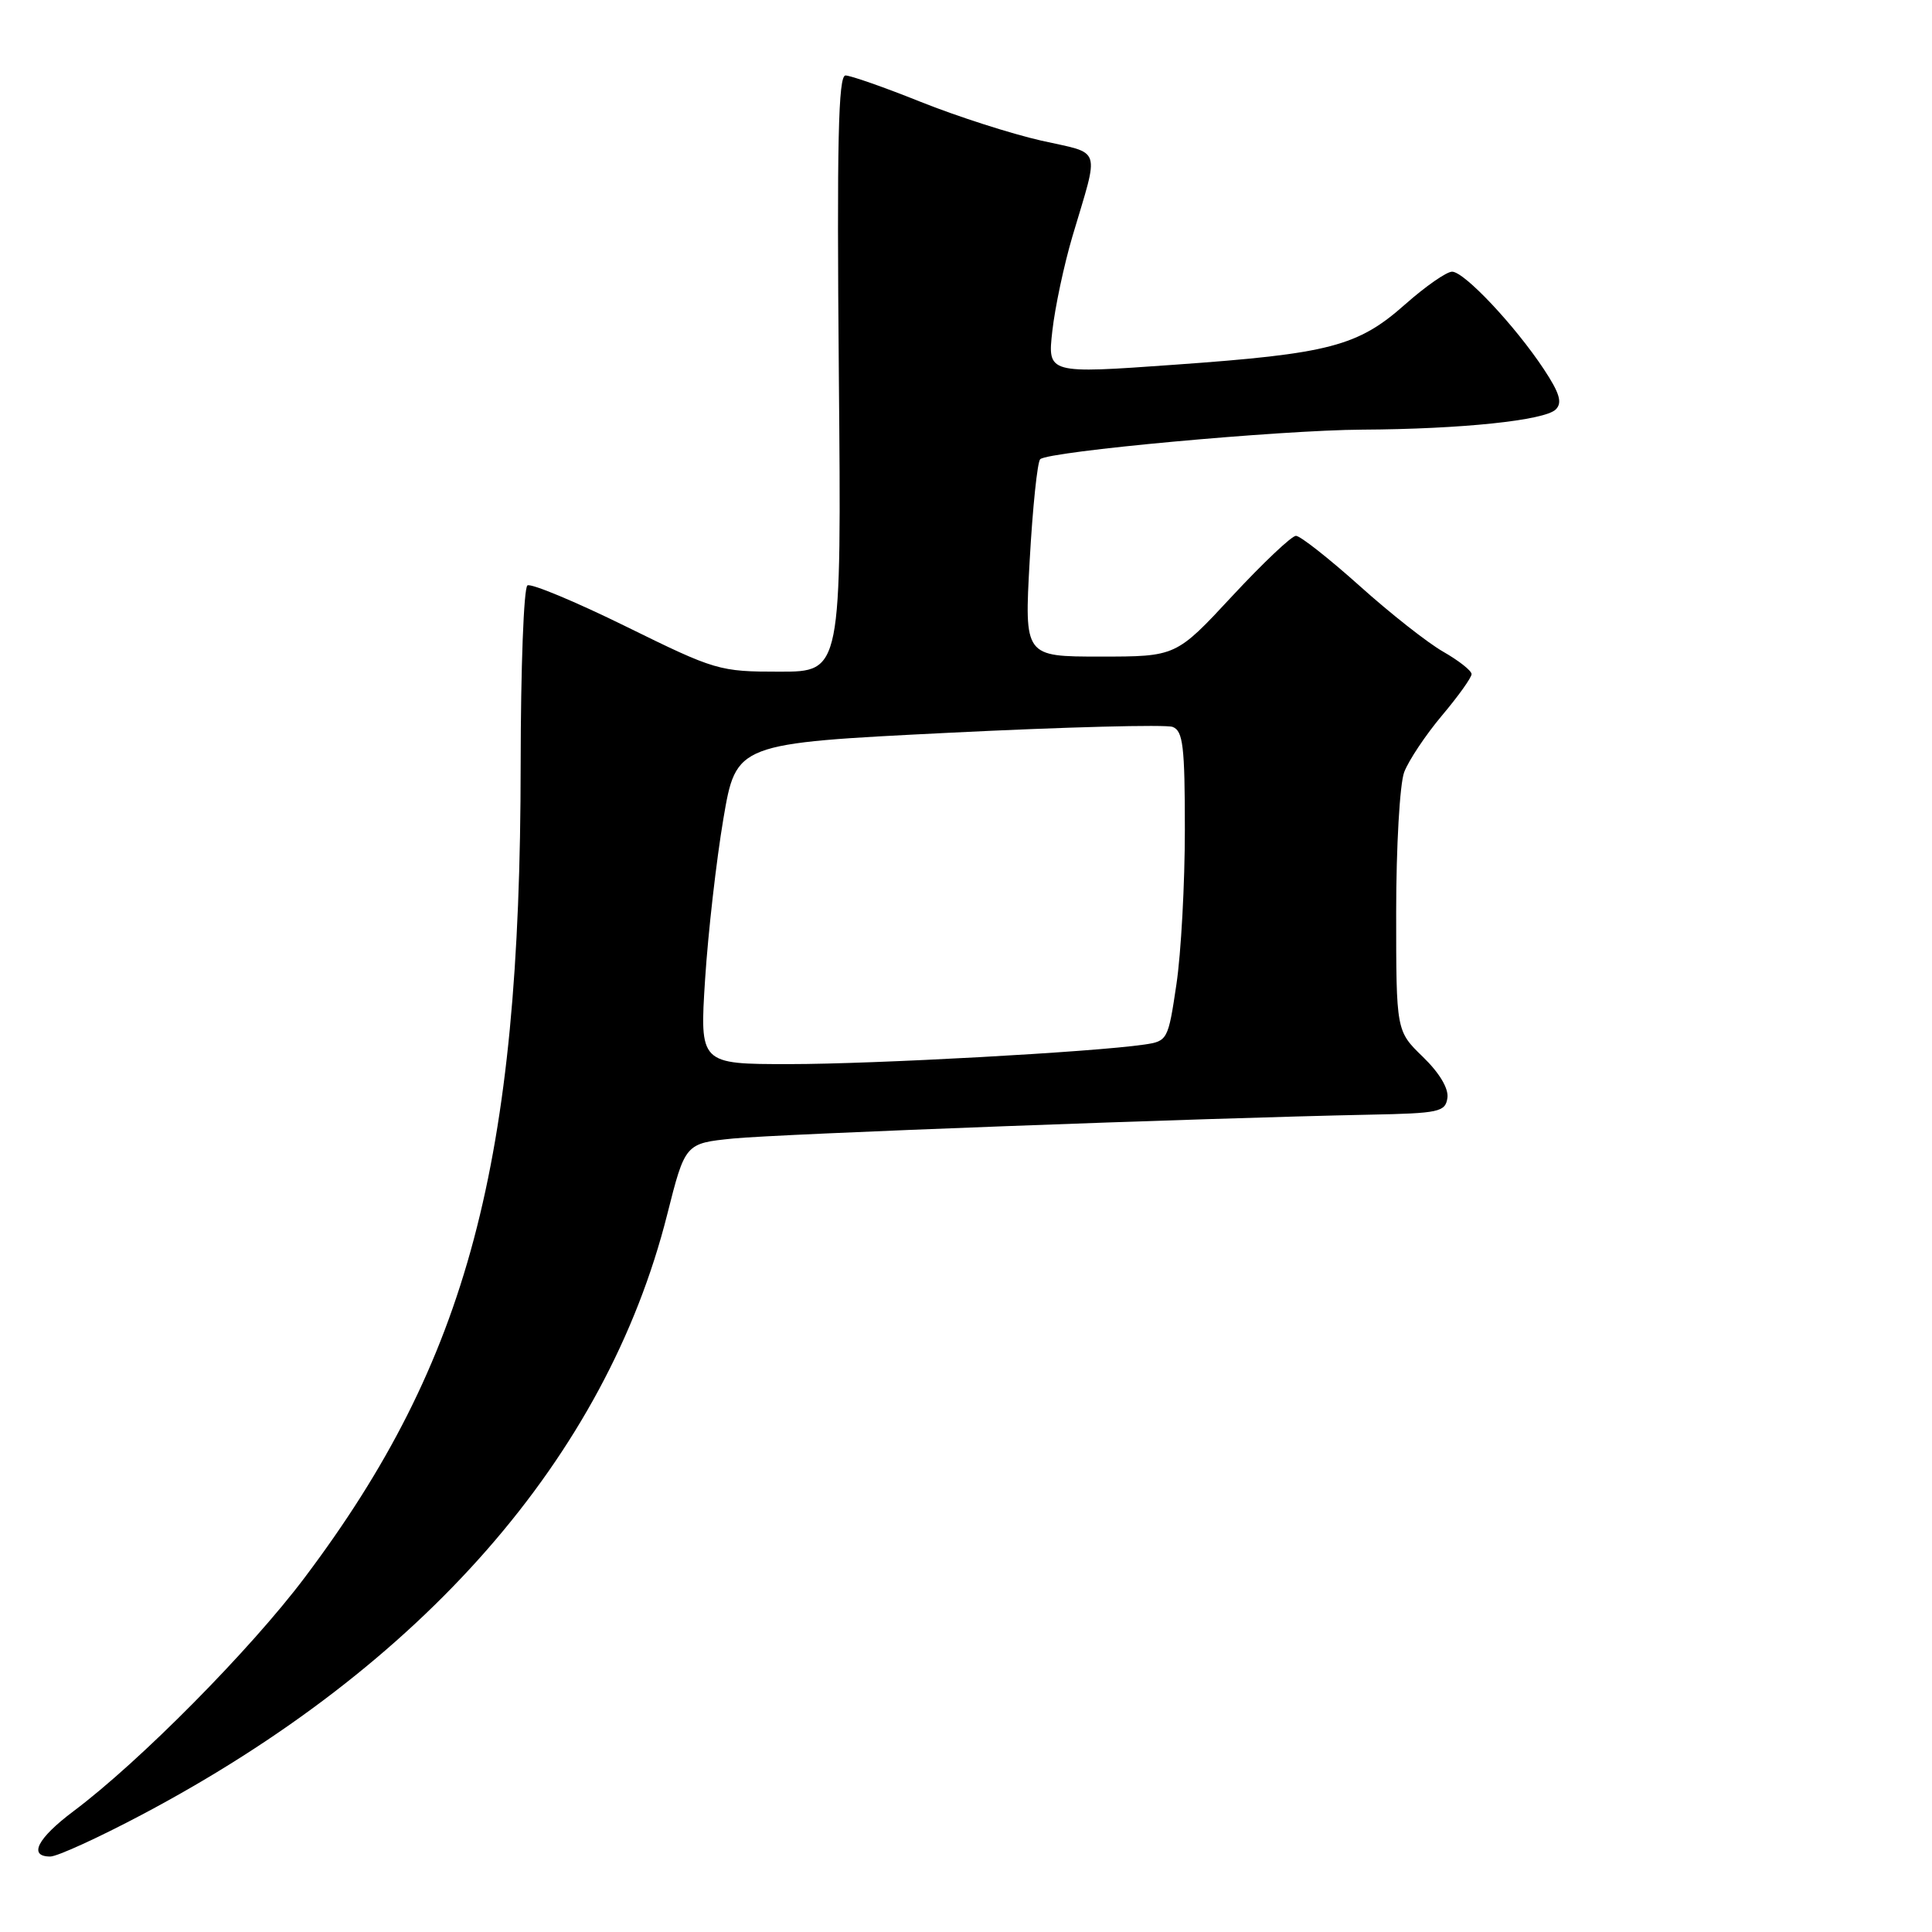 <?xml version="1.0" encoding="UTF-8" standalone="no"?>
<!DOCTYPE svg PUBLIC "-//W3C//DTD SVG 1.1//EN" "http://www.w3.org/Graphics/SVG/1.1/DTD/svg11.dtd" >
<svg xmlns="http://www.w3.org/2000/svg" xmlns:xlink="http://www.w3.org/1999/xlink" version="1.1" viewBox="0 0 256 256">
 <g >
 <path fill="currentColor"
d=" M 18.83 240.44 C 56.06 220.73 80.30 193.04 88.40 160.96 C 90.79 151.50 90.79 151.50 97.14 150.86 C 103.10 150.26 159.35 148.15 181.50 147.70 C 190.69 147.52 191.52 147.34 191.79 145.48 C 191.97 144.23 190.73 142.16 188.54 140.04 C 185.00 136.61 185.00 136.61 185.00 120.87 C 185.00 112.18 185.48 103.87 186.06 102.32 C 186.65 100.77 188.90 97.39 191.06 94.82 C 193.23 92.25 195.00 89.77 194.99 89.32 C 194.99 88.87 193.30 87.54 191.24 86.36 C 189.18 85.19 184.18 81.25 180.13 77.61 C 176.07 73.98 172.29 71.00 171.72 71.00 C 171.15 71.00 167.35 74.60 163.26 79.00 C 155.83 87.00 155.83 87.00 145.78 87.00 C 135.73 87.00 135.73 87.00 136.44 74.25 C 136.83 67.24 137.46 61.21 137.83 60.85 C 138.91 59.81 169.58 56.99 180.50 56.93 C 193.67 56.86 204.69 55.71 206.15 54.25 C 207.04 53.36 206.67 52.10 204.56 48.91 C 200.74 43.14 194.02 36.00 192.41 36.00 C 191.67 36.00 188.88 37.95 186.20 40.32 C 179.93 45.89 176.18 46.87 155.61 48.33 C 138.80 49.53 138.80 49.53 139.44 43.85 C 139.79 40.72 140.99 35.09 142.10 31.33 C 145.70 19.19 146.11 20.47 137.96 18.63 C 133.99 17.73 126.80 15.42 122.00 13.50 C 117.19 11.57 112.70 10.00 112.03 10.00 C 111.08 10.00 110.88 18.85 111.15 49.50 C 111.50 89.00 111.50 89.00 103.30 89.00 C 95.31 89.00 94.81 88.85 82.94 83.01 C 76.25 79.72 70.37 77.27 69.89 77.57 C 69.40 77.87 69.00 88.55 68.99 101.31 C 68.97 154.09 62.00 180.32 40.36 209.05 C 33.16 218.62 18.49 233.44 9.73 240.00 C 4.95 243.59 3.71 246.00 6.66 246.00 C 7.58 246.00 13.05 243.50 18.83 240.44 Z  M 93.43 129.75 C 93.83 123.56 94.92 114.00 95.85 108.50 C 97.55 98.50 97.55 98.50 125.66 97.10 C 141.12 96.33 154.49 95.98 155.38 96.32 C 156.76 96.84 157.00 98.89 157.00 109.93 C 157.00 117.07 156.50 126.30 155.88 130.44 C 154.79 137.80 154.70 137.96 151.63 138.41 C 144.80 139.41 115.83 141.00 104.60 141.00 C 92.71 141.00 92.71 141.00 93.43 129.75 Z "/>
</g>
</svg>